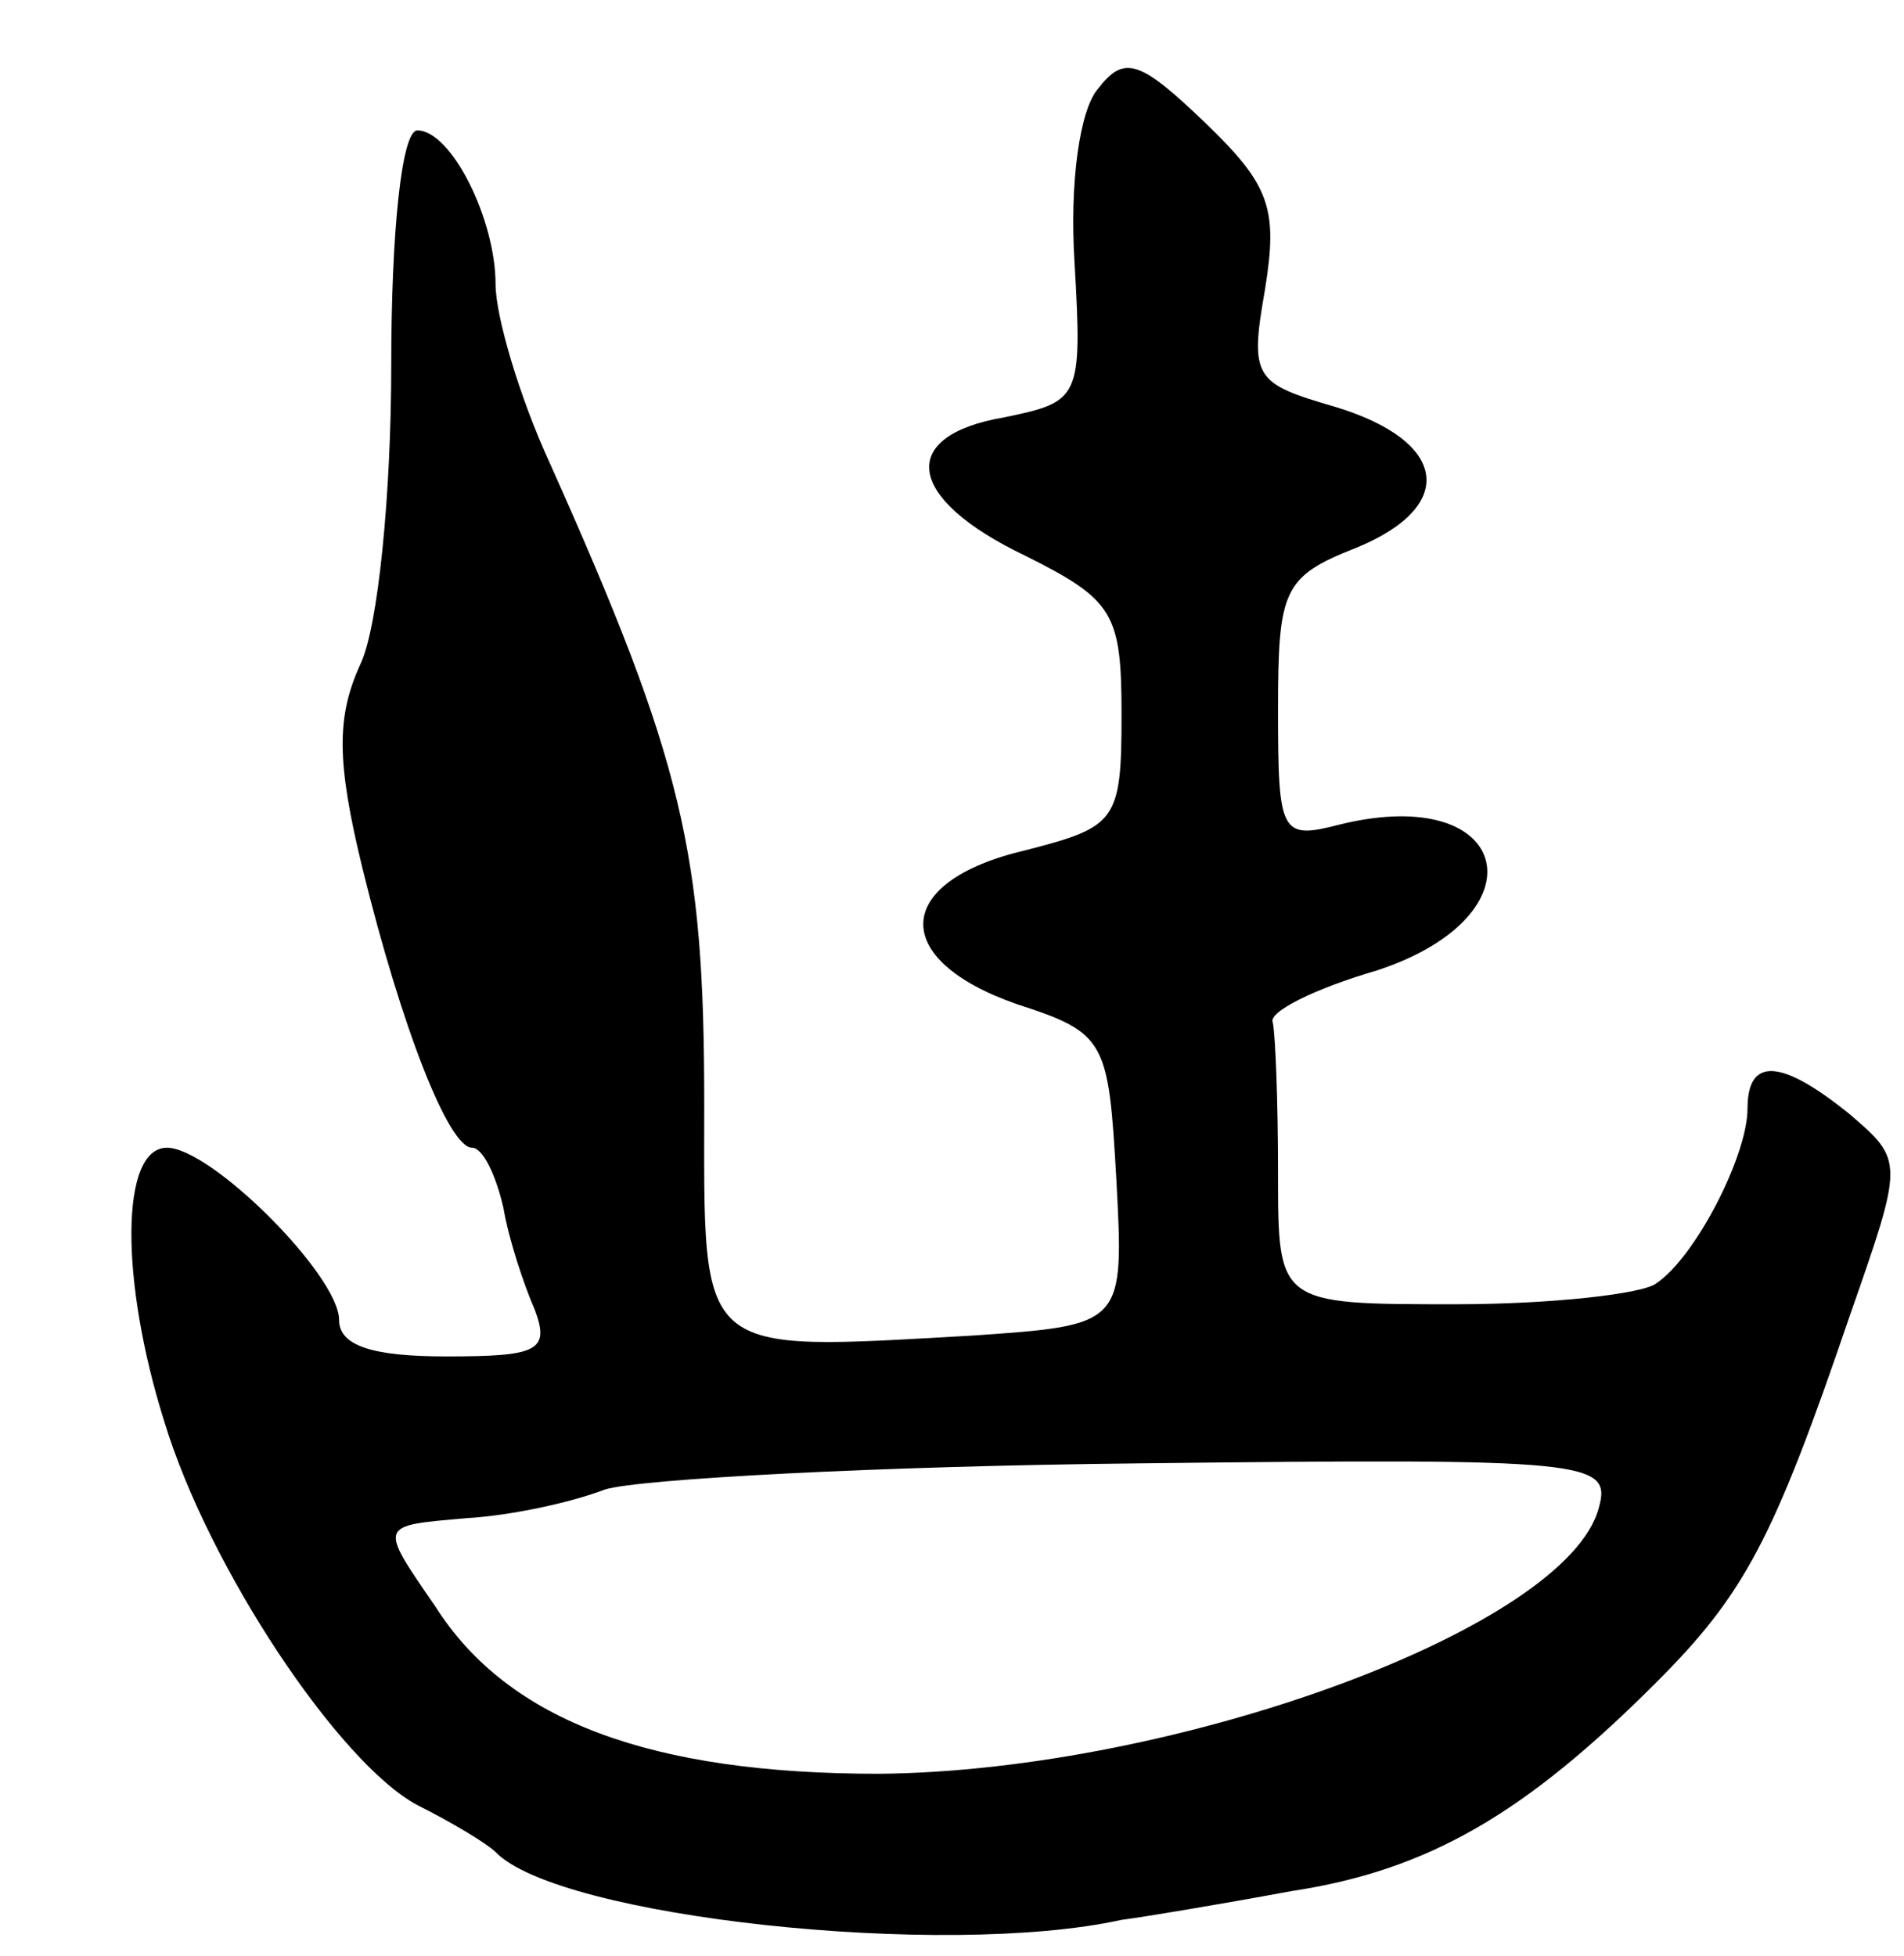 <svg version="1.0" xmlns="http://www.w3.org/2000/svg"
 width="73pt" height="75pt" viewBox="0 0 73 75"
 preserveAspectRatio="xMidYMid meet">
<g transform="translate(0,75) scale(0.1,-0.1)"
fill="#000000" stroke="none">
<path d="M421 716 c-7 -8 -11 -36 -9 -67 3 -52 2 -53 -27 -59 -41 -7 -38 -31
8 -53 34 -17 37 -22 37 -61 0 -41 -2 -43 -37 -52 -51 -12 -52 -42 -3 -59 34
-11 35 -14 38 -67 3 -56 3 -56 -55 -60 -107 -6 -103 -9 -103 89 0 96 -8 131
-59 245 -12 26 -21 57 -21 69 0 25 -17 59 -30 59 -6 0 -10 -39 -10 -90 0 -49
-5 -101 -12 -115 -9 -20 -9 -37 1 -78 15 -61 33 -107 42 -107 4 0 9 -10 12
-23 2 -12 8 -30 12 -39 6 -16 1 -18 -34 -18 -28 0 -41 4 -41 14 0 17 -49 66
-66 66 -18 0 -18 -51 -1 -105 17 -56 67 -131 97 -147 14 -7 27 -15 30 -18 24
-25 172 -41 240 -26 8 1 38 6 65 11 53 8 90 30 140 80 34 34 45 55 74 140 21
60 21 60 0 78 -26 21 -39 22 -39 2 0 -18 -20 -57 -35 -67 -5 -4 -40 -8 -77 -8
-68 0 -68 0 -68 50 0 28 -1 53 -2 58 -2 4 16 13 40 20 64 21 52 72 -14 56 -23
-6 -24 -4 -24 44 0 46 2 51 30 62 39 16 35 41 -8 54 -31 9 -33 11 -27 45 5 31
2 40 -23 64 -25 24 -31 26 -41 13z m192 -544 c-12 -46 -162 -101 -276 -102
-87 0 -142 20 -170 64 -22 32 -22 31 12 34 17 1 40 6 53 11 13 4 105 9 205 10
172 2 181 1 176 -17z"/>
</g>
</svg>
